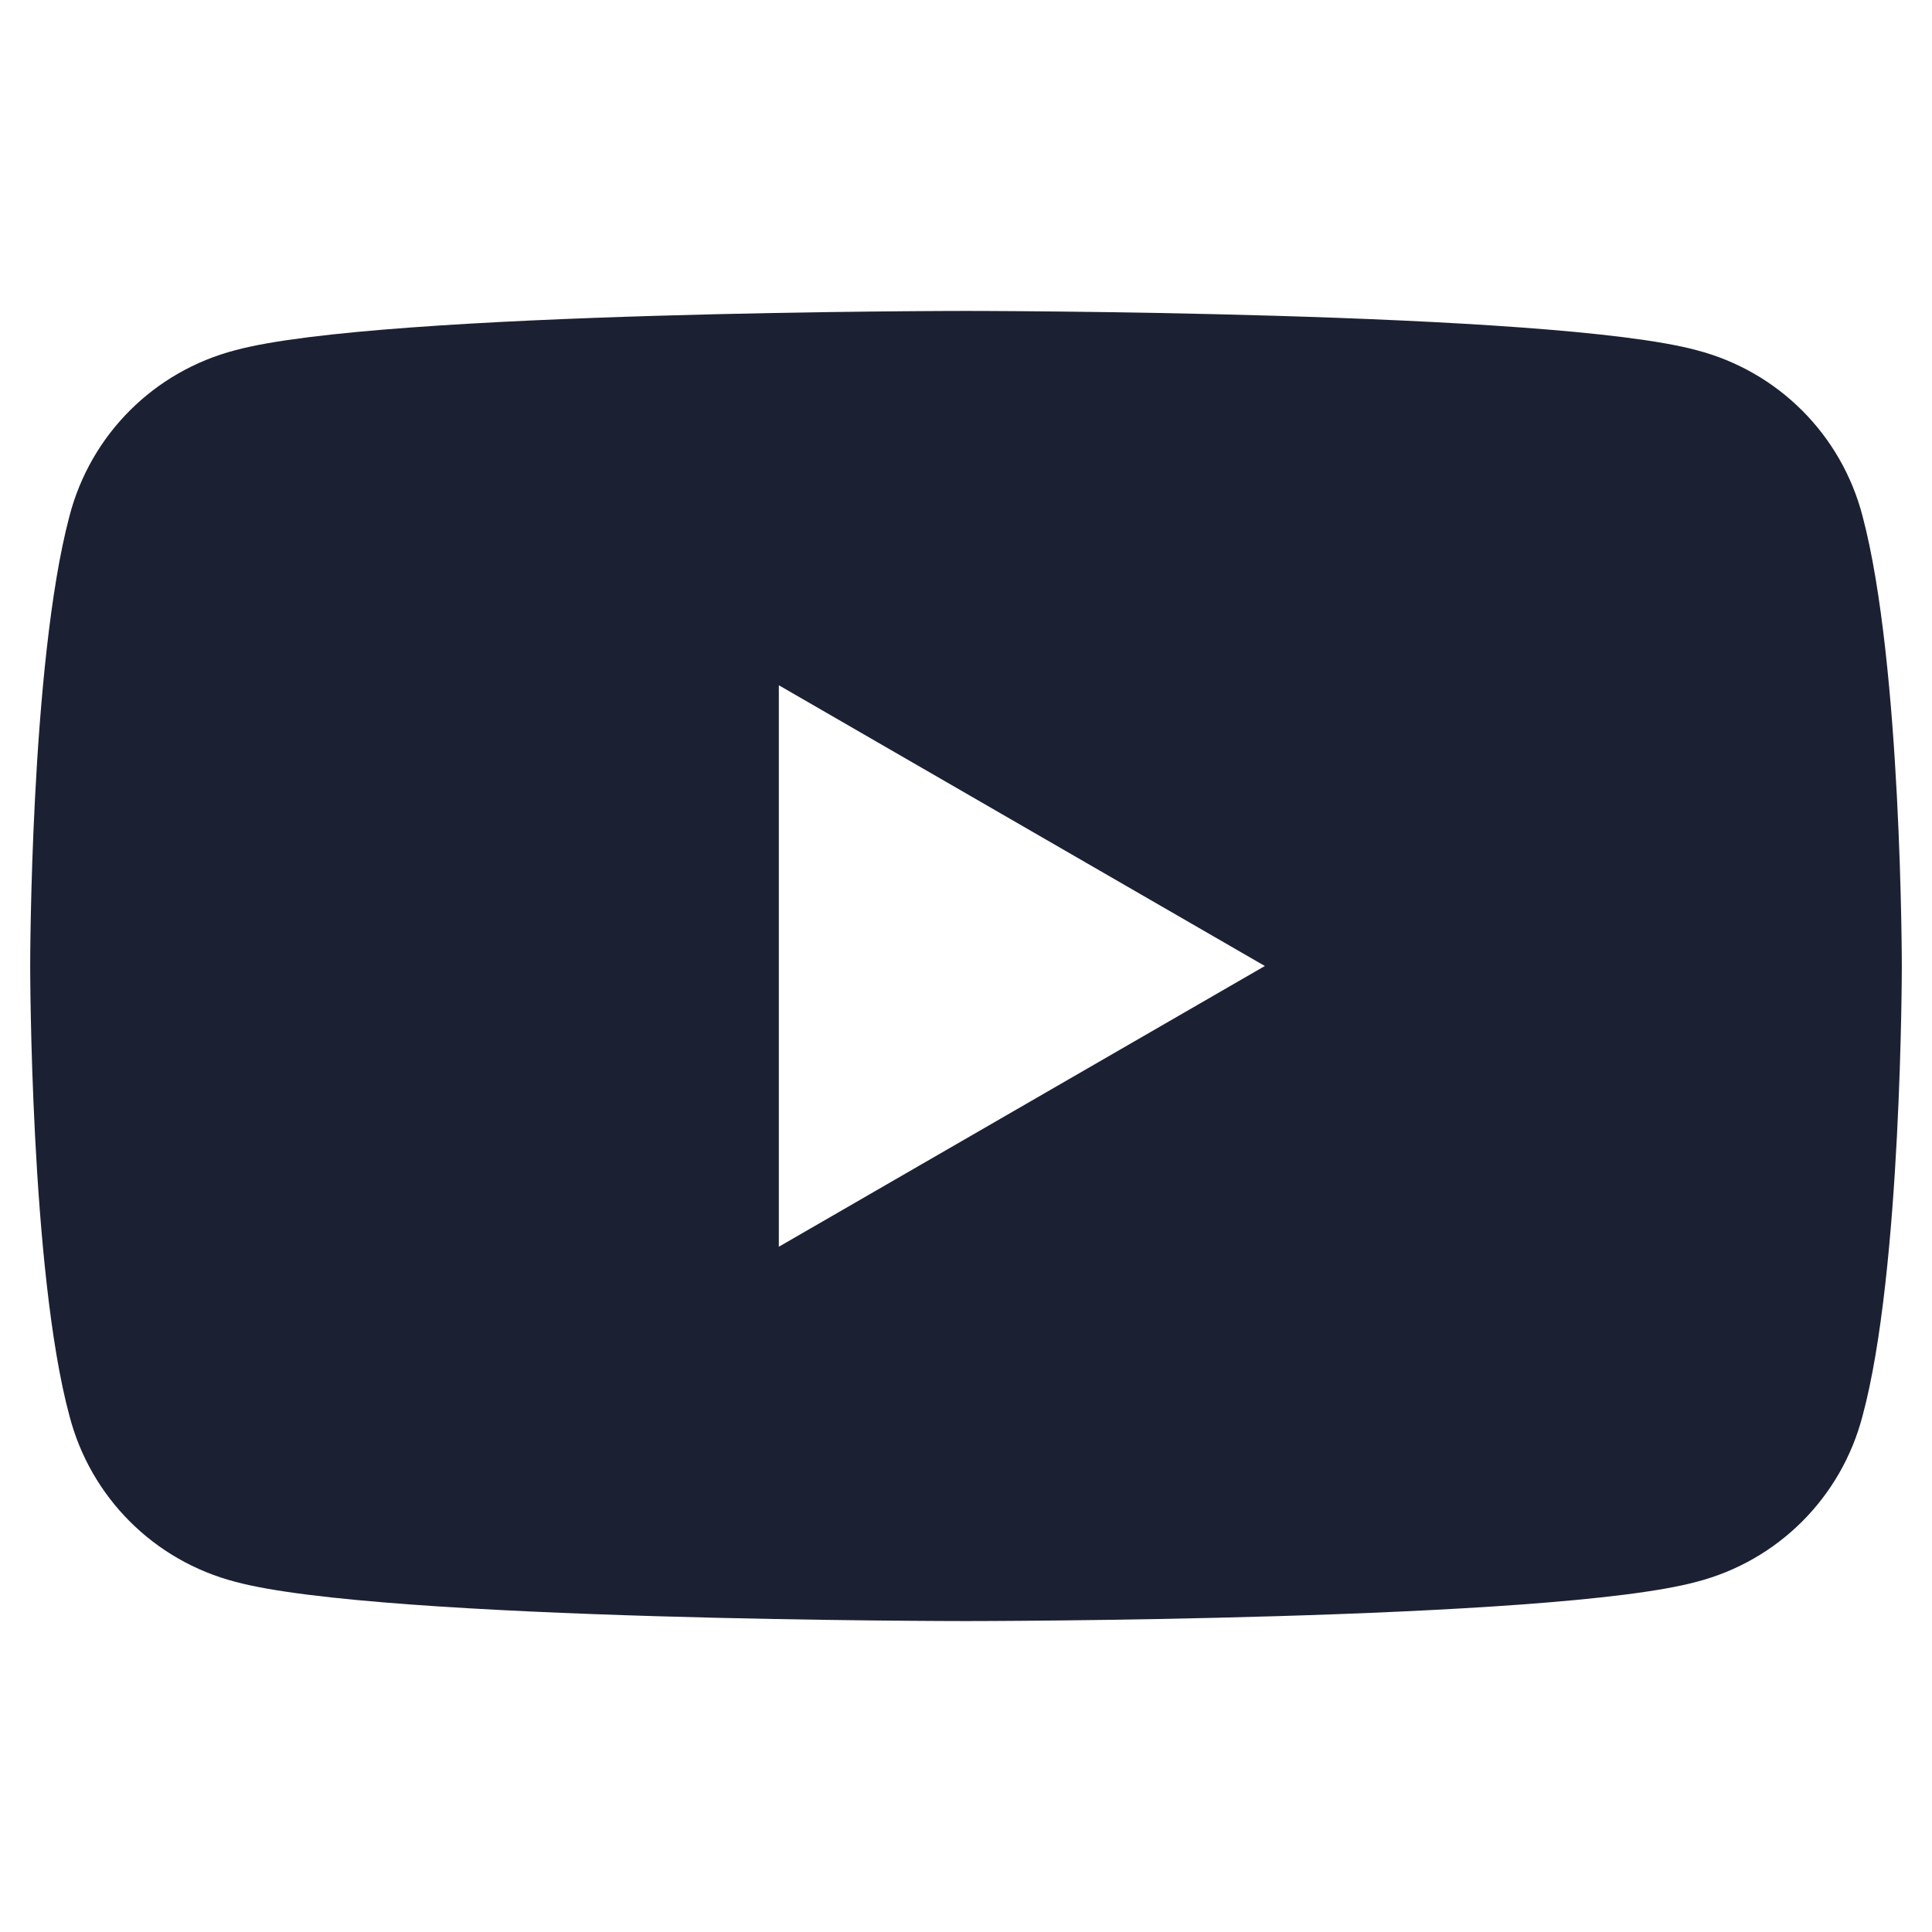<svg fill="#1C2033" width="96" height="96" viewBox="0 0 64 64" xmlns="http://www.w3.org/2000/svg"><path d="M61.7 17.1C61 14.4 58.9 12.3 56.2 11.6C51.4 10.3 32 10.3 32 10.3C32 10.3 12.6 10.3 7.8 11.6C5.1 12.3 3 14.4 2.3 17.1C1 22 1 32 1 32C1 32 1 42.1 2.3 46.9C3 49.6 5.1 51.7 7.8 52.4C12.6 53.7 32 53.7 32 53.7C32 53.7 51.4 53.7 56.2 52.4C58.9 51.7 61 49.6 61.7 46.9C63 42.1 63 32 63 32C63 32 63 22 61.7 17.1ZM25.8 41.3V22.7L41.9 32L25.8 41.3Z"/></svg>